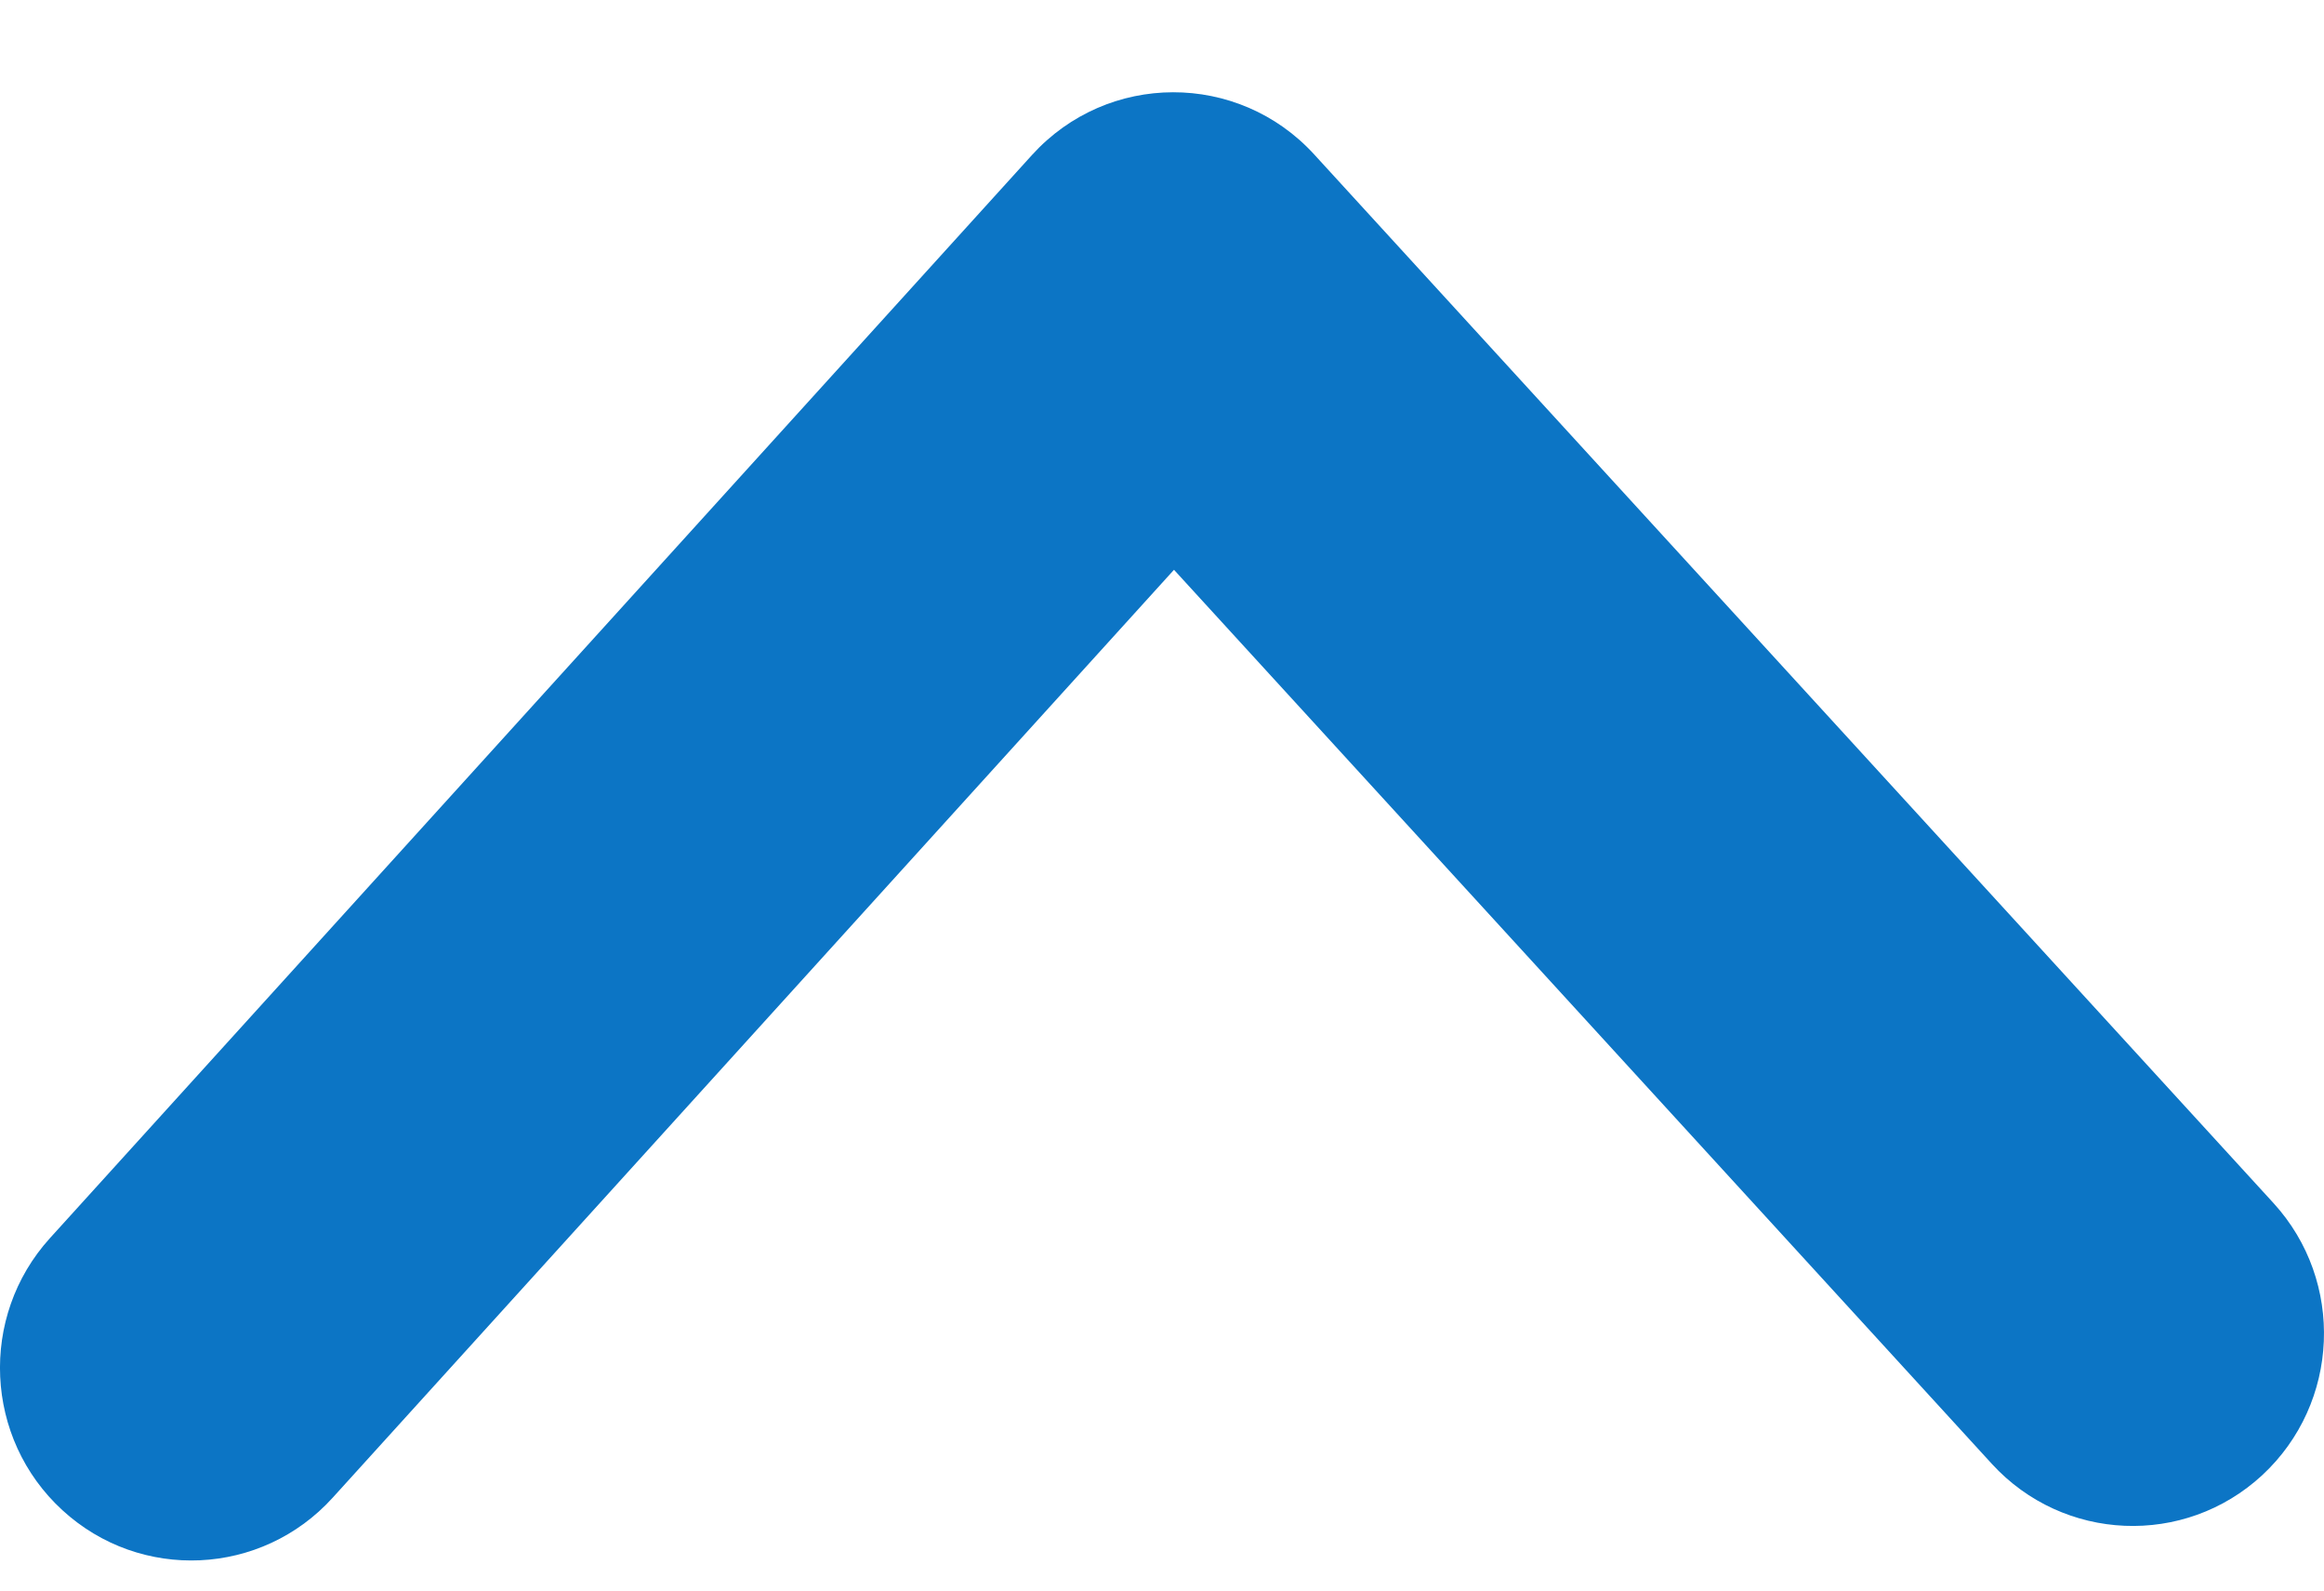 <svg version="1.1" viewBox="0 0 19 13" xmlns="http://www.w3.org/2000/svg">
    <title>Arrow</title>
    <desc>accordion arrow</desc>
    <g stroke="none" stroke-width="1" fill="none" fill-rule="evenodd">
        <g fill="#0C75C5" fill-rule="nonzero" transform="translate(-64, -122)">
            <g transform="translate(40, 82)">
                <g transform="translate(24, 28)">
                    <path d="M4.013,25.534 C3.371,26.116 3.325,27.106 3.911,27.744 C4.496,28.382 5.492,28.428 6.134,27.846 L14.987,19.817 C15.669,19.198 15.671,18.131 14.992,17.51 L6.421,9.667 C5.781,9.082 4.786,9.124 4.197,9.759 C3.609,10.395 3.651,11.385 4.29,11.97 L11.597,18.656 L4.013,25.534 Z" transform="translate(9.5, 18.754) scale(1, -1) rotate(-270) translate(-9.5, -18.754) "></path>
                </g>
            </g>
        </g>
    </g>
</svg>